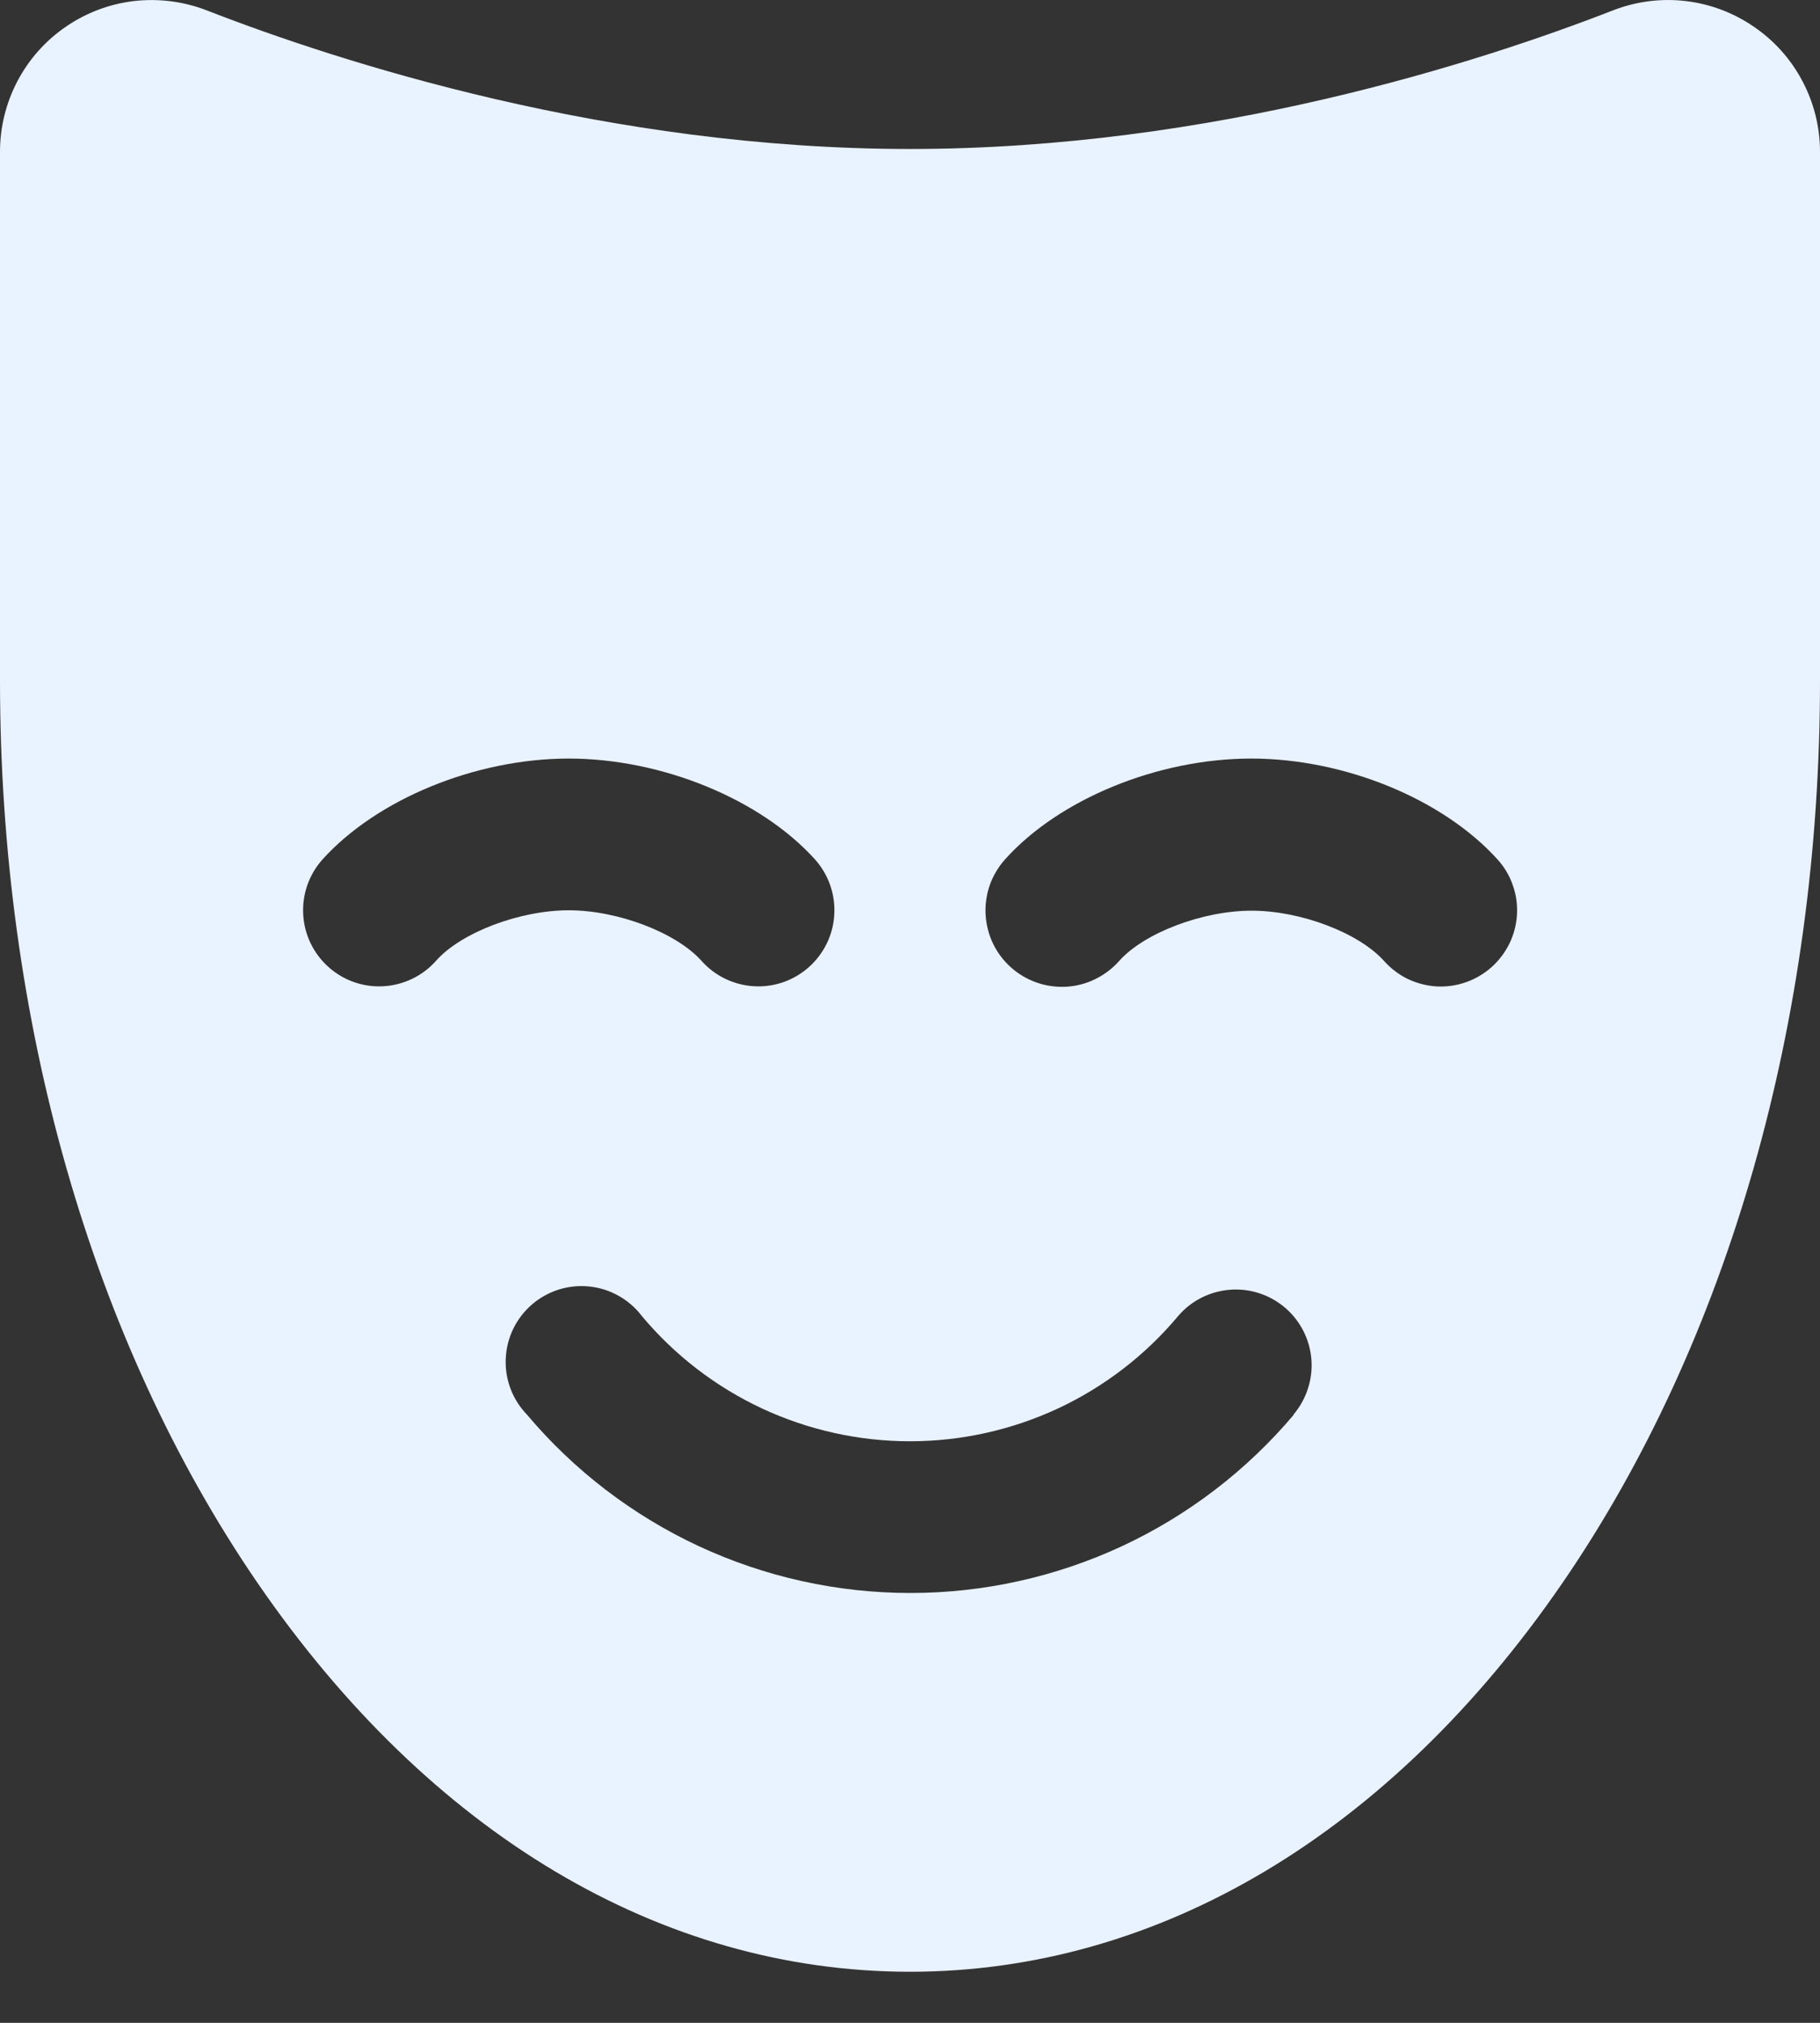 <svg width="18" height="20" viewBox="0 0 18 20" fill="none" xmlns="http://www.w3.org/2000/svg">
<rect x="0" y="0" width="18" height="20" fill="#333333" stroke="none"/>
<path d="M17.344 0.263C17.143 0.125 16.911 0.038 16.669 0.01C16.427 -0.018 16.181 0.014 15.954 0.102C14.639 0.614 11.983 1.473 9 1.473C6.017 1.473 3.36 0.614 2.043 0.102C1.816 0.014 1.57 -0.017 1.328 0.01C1.086 0.038 0.854 0.125 0.653 0.263C0.452 0.4 0.287 0.585 0.173 0.801C0.06 1.016 8.57163e-05 1.256 0 1.5V6.729C0 10.088 0.905 13.258 2.548 15.652C4.251 18.132 6.542 19.495 9 19.495C11.458 19.495 13.749 18.13 15.452 15.652C17.095 13.26 18 10.09 18 6.73V1.5C18 1.256 17.94 1.016 17.825 0.8C17.711 0.584 17.546 0.4 17.344 0.263ZM4.312 9.5C4.18 9.649 3.993 9.739 3.794 9.751C3.595 9.763 3.399 9.695 3.25 9.562C3.101 9.429 3.01 9.243 2.999 9.044C2.987 8.844 3.055 8.649 3.188 8.499C3.727 7.901 4.704 7.5 5.625 7.5C6.546 7.5 7.523 7.901 8.062 8.499C8.195 8.649 8.263 8.844 8.251 9.044C8.24 9.243 8.149 9.429 8 9.562C7.926 9.628 7.84 9.678 7.747 9.711C7.653 9.743 7.555 9.757 7.456 9.751C7.257 9.739 7.07 9.649 6.938 9.5C6.686 9.219 6.108 9 5.625 9C5.142 9 4.56 9.219 4.312 9.5ZM12.796 13.987C12.33 14.539 11.75 14.983 11.095 15.288C10.44 15.592 9.726 15.75 9.004 15.75C8.281 15.75 7.568 15.592 6.913 15.288C6.258 14.983 5.677 14.539 5.212 13.987C5.141 13.913 5.085 13.826 5.049 13.73C5.013 13.634 4.997 13.532 5.002 13.43C5.007 13.328 5.032 13.228 5.077 13.136C5.122 13.044 5.185 12.963 5.263 12.896C5.341 12.829 5.431 12.78 5.529 12.749C5.627 12.719 5.729 12.709 5.831 12.72C5.933 12.731 6.031 12.762 6.12 12.813C6.209 12.863 6.287 12.931 6.349 13.013C6.673 13.4 7.079 13.712 7.537 13.926C7.995 14.139 8.494 14.25 9 14.25C9.506 14.25 10.005 14.139 10.463 13.926C10.921 13.712 11.327 13.4 11.651 13.013C11.78 12.861 11.964 12.768 12.163 12.752C12.361 12.736 12.557 12.8 12.709 12.929C12.86 13.058 12.954 13.242 12.97 13.441C12.985 13.639 12.921 13.835 12.792 13.987H12.796ZM14.751 9.563C14.677 9.628 14.592 9.679 14.499 9.711C14.406 9.744 14.307 9.758 14.209 9.753C14.11 9.747 14.014 9.722 13.925 9.68C13.836 9.637 13.757 9.577 13.691 9.504C13.44 9.222 12.862 9.004 12.379 9.004C11.896 9.004 11.314 9.223 11.066 9.504C11 9.578 10.92 9.638 10.831 9.681C10.742 9.725 10.645 9.75 10.546 9.756C10.447 9.761 10.348 9.748 10.254 9.715C10.16 9.682 10.074 9.632 10 9.566C9.926 9.5 9.865 9.42 9.822 9.331C9.779 9.242 9.754 9.145 9.748 9.046C9.742 8.947 9.756 8.847 9.788 8.754C9.821 8.66 9.872 8.574 9.938 8.499C10.473 7.901 11.451 7.5 12.375 7.5C13.299 7.5 14.273 7.901 14.812 8.499C14.879 8.573 14.93 8.659 14.962 8.753C14.995 8.846 15.009 8.945 15.003 9.044C14.997 9.143 14.972 9.239 14.929 9.328C14.885 9.417 14.825 9.497 14.751 9.563Z" fill="#E9F2FF"/>
</svg>
